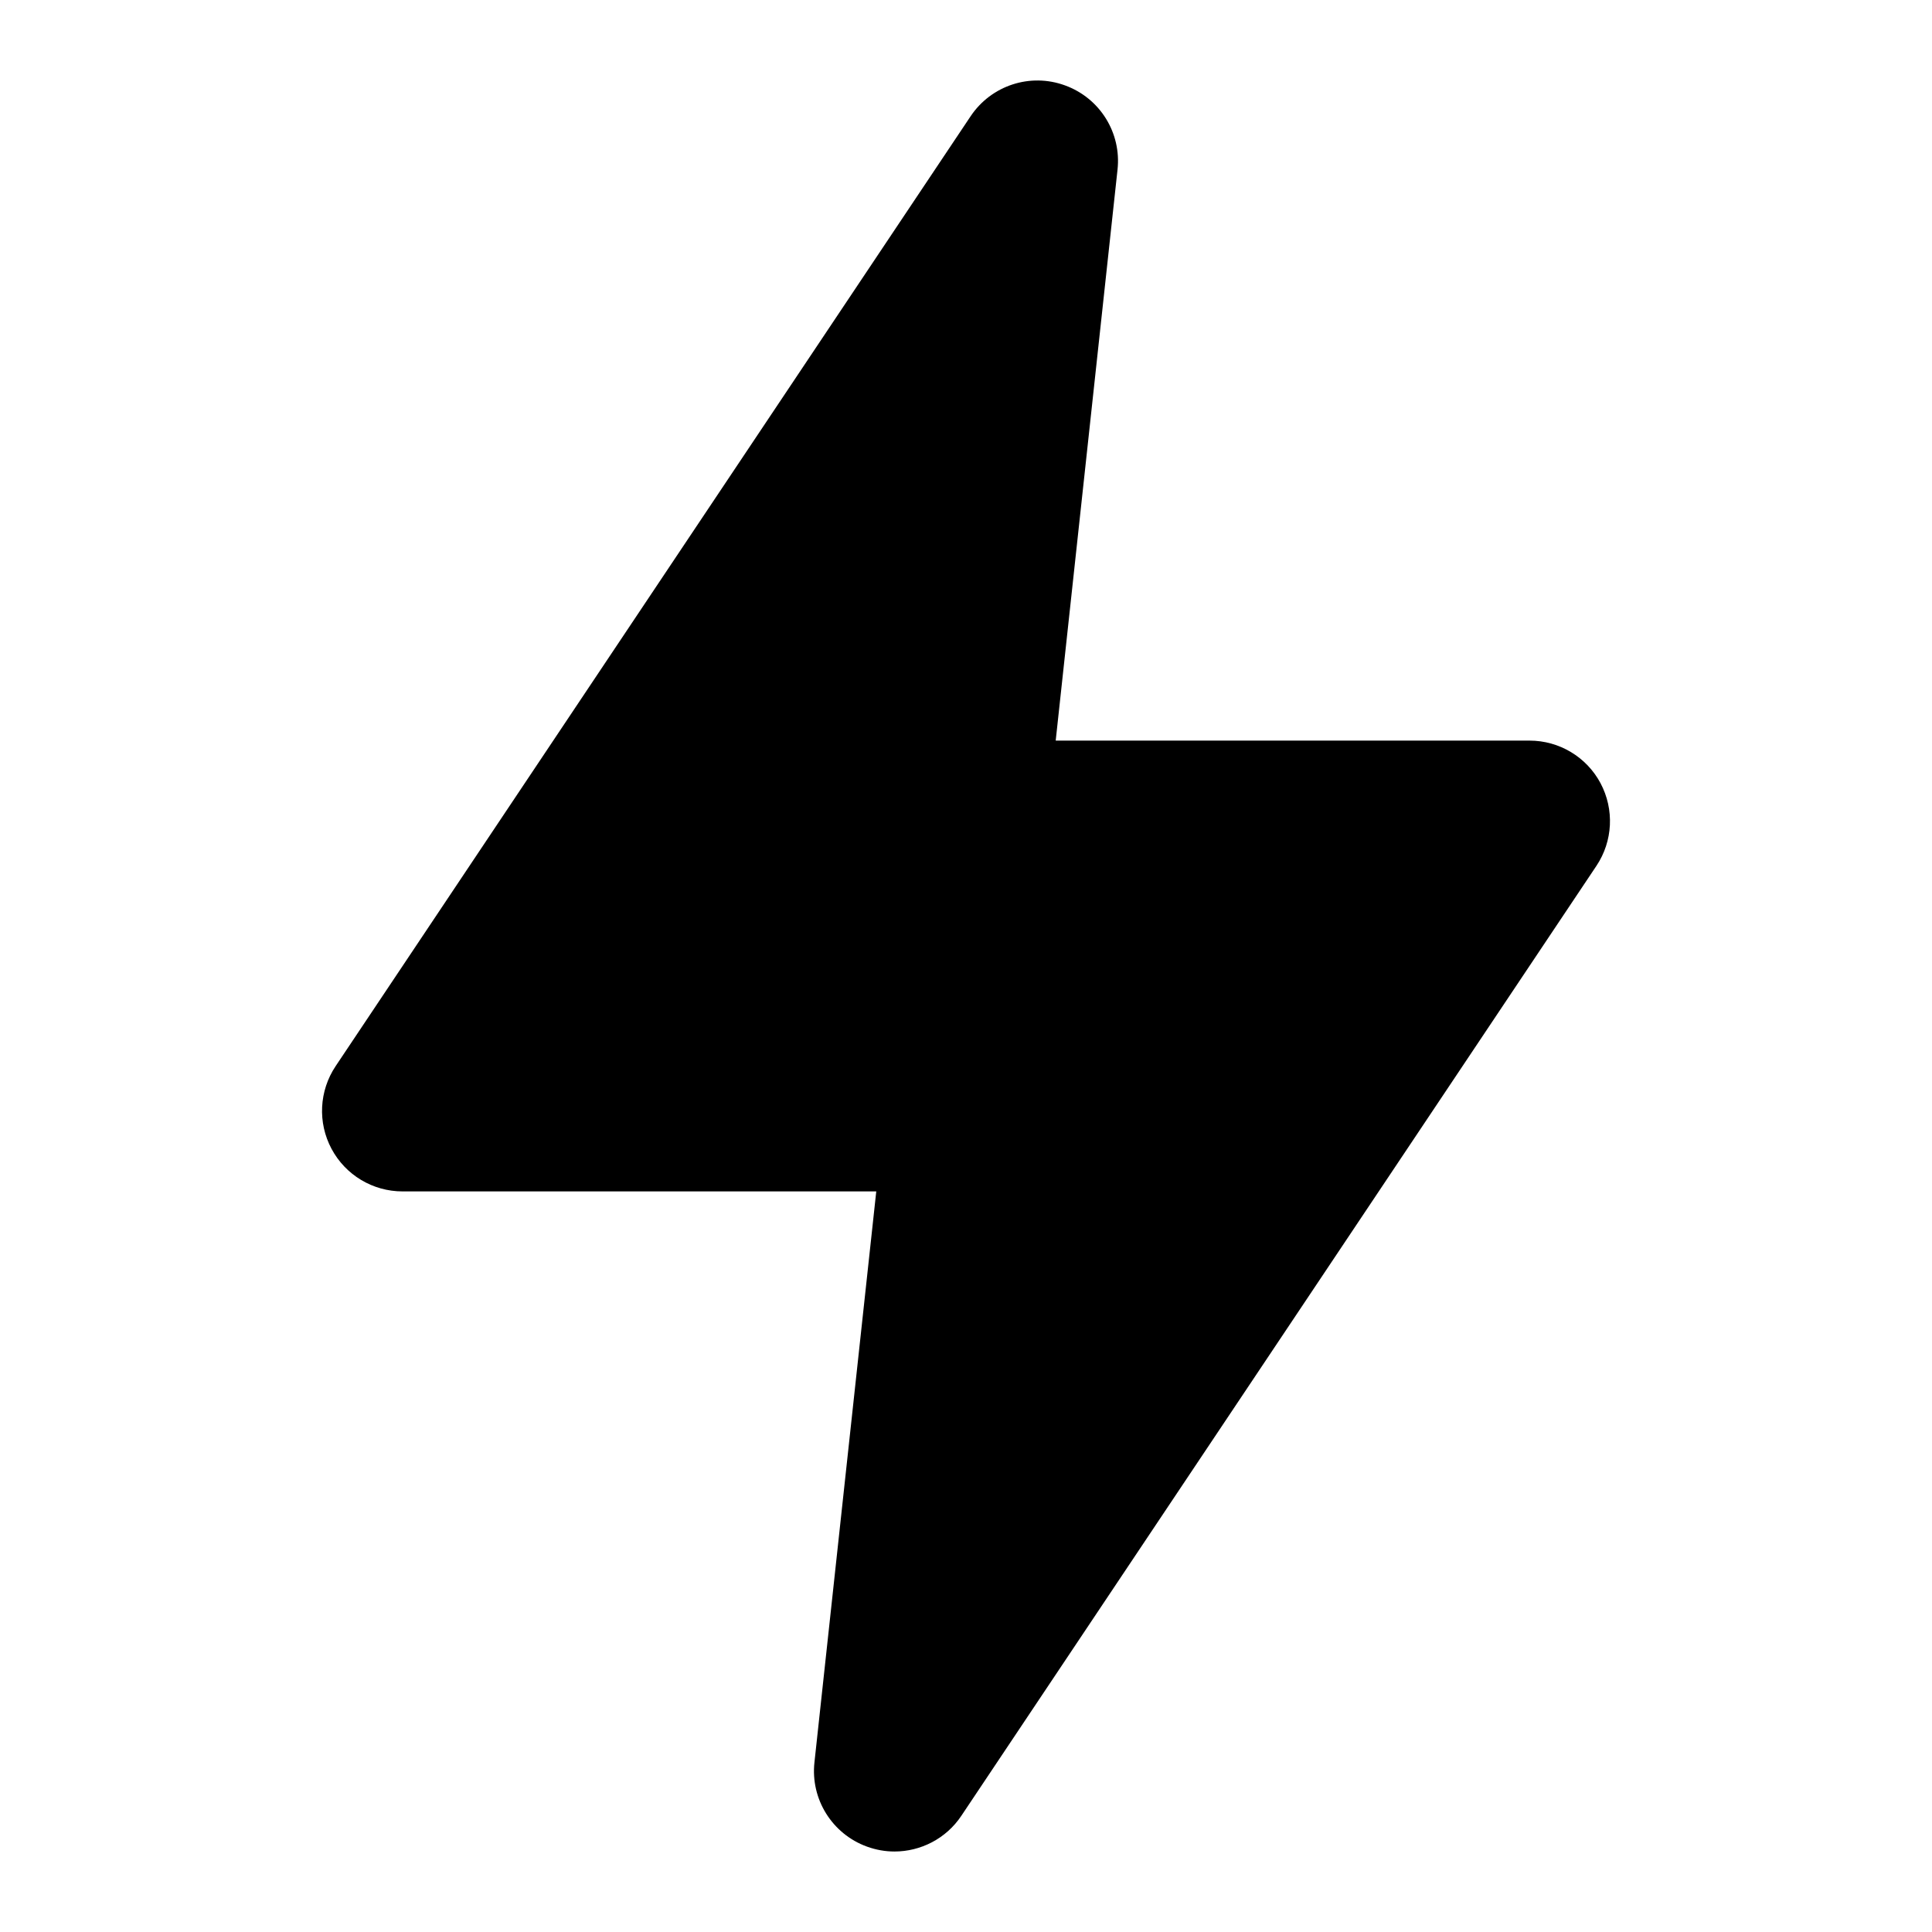 <!-- Generated by IcoMoon.io -->
<svg version="1.1" xmlns="http://www.w3.org/2000/svg" width="1024" height="1024" viewBox="0 0 1024 1024">
<title></title>
<g id="icomoon-ignore">
</g>
<path fill="#000" d="M474.082 981.338c-4.864 0-9.771-0.853-14.592-2.603-18.432-6.699-29.952-25.131-27.819-44.629l32.768-302.635h-251.093c-15.744 0-30.208-8.661-37.632-22.571s-6.571-30.72 2.176-43.819l336.555-503.467c10.923-16.341 31.573-23.125 50.048-16.341 18.475 6.699 29.952 25.131 27.819 44.629l-32.768 302.635h251.136c15.744 0 30.208 8.661 37.632 22.571 7.381 13.909 6.571 30.72-2.176 43.819l-336.597 503.467c-8.064 12.117-21.547 18.944-35.456 18.944z"></path>
</svg>
